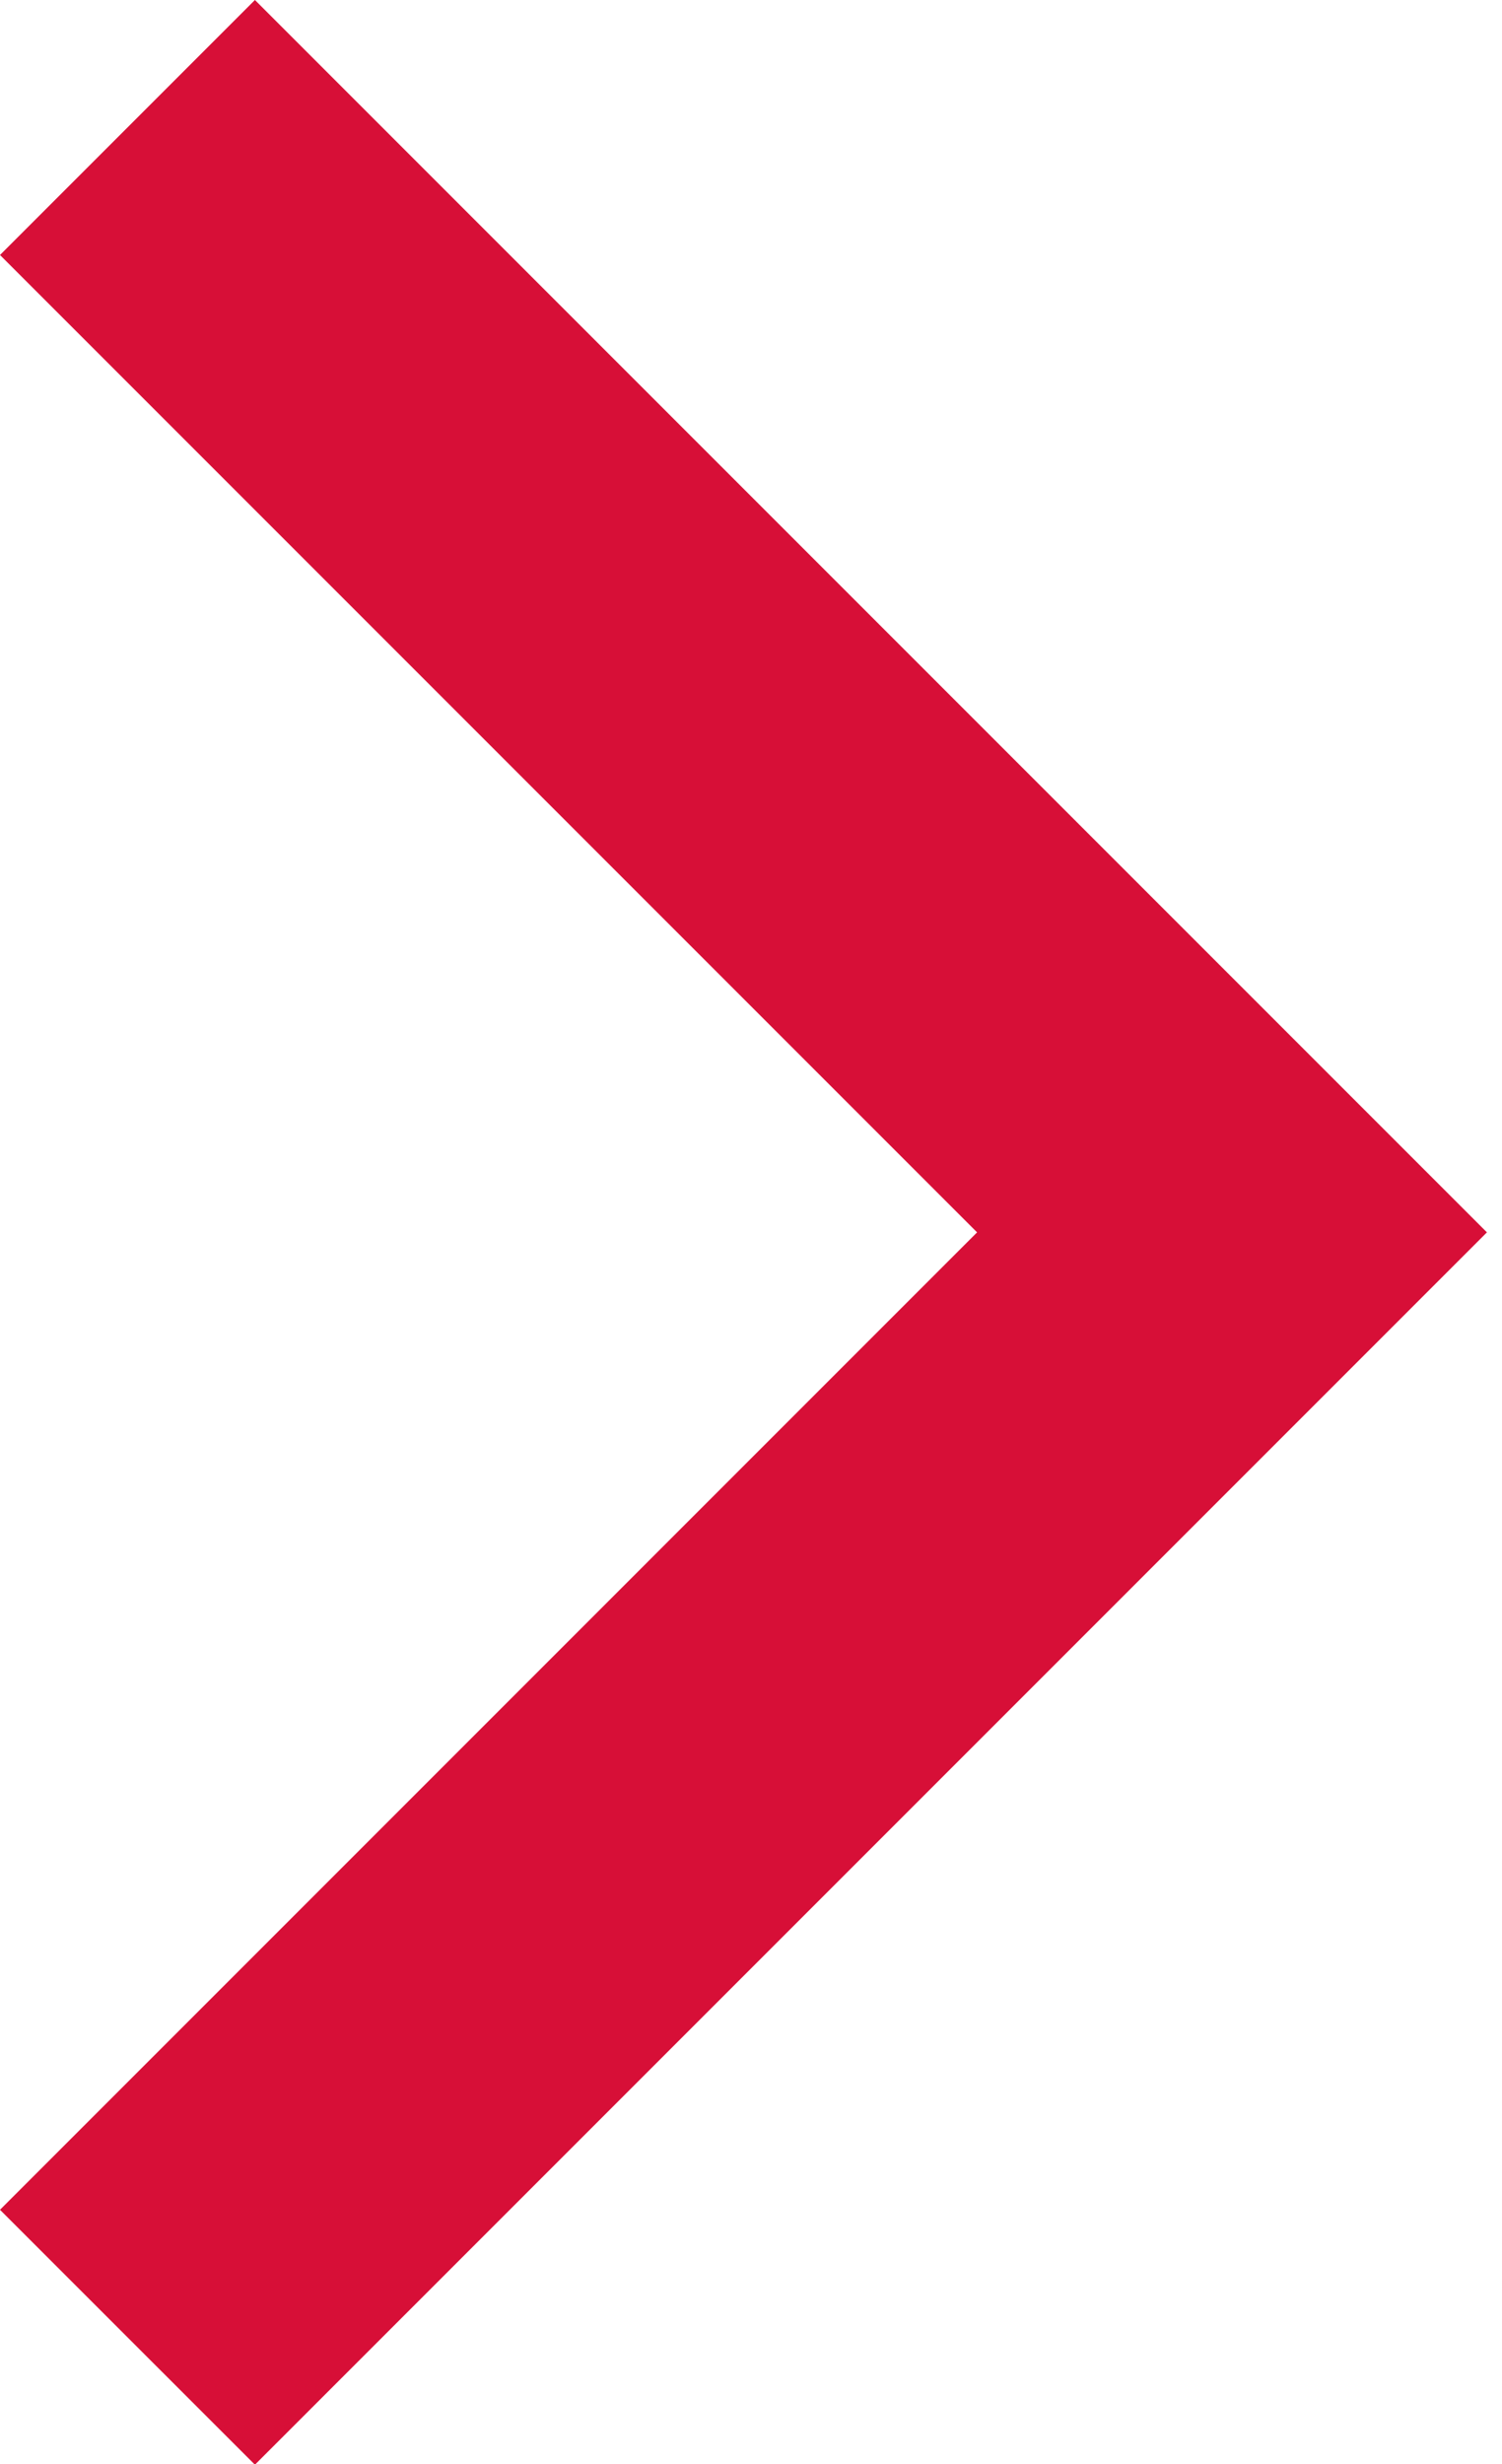 <?xml version="1.0" encoding="UTF-8"?>
<svg width="25px" height="41px" viewBox="0 0 25 41" version="1.1" xmlns="http://www.w3.org/2000/svg" xmlns:xlink="http://www.w3.org/1999/xlink">
    <!-- Generator: Sketch 49.3 (51167) - http://www.bohemiancoding.com/sketch -->
    <title>slider_arrow</title>
    <desc>Created with Sketch.</desc>
    <defs></defs>
    <g id="Design" stroke="none" stroke-width="1" fill="none" fill-rule="evenodd">
        <g id="Main" transform="translate(-1311, -399)" fill="#D70F37" fill-rule="nonzero">
            <g id="Group-2" transform="translate(30, 200)">
                <polygon id="slider_arrow" points="1281 235.77 1285.243 240.012 1305.749 219.506 1285.243 199 1281 203.243 1297.263 219.506"></polygon>
            </g>
        </g>
    </g>
</svg>